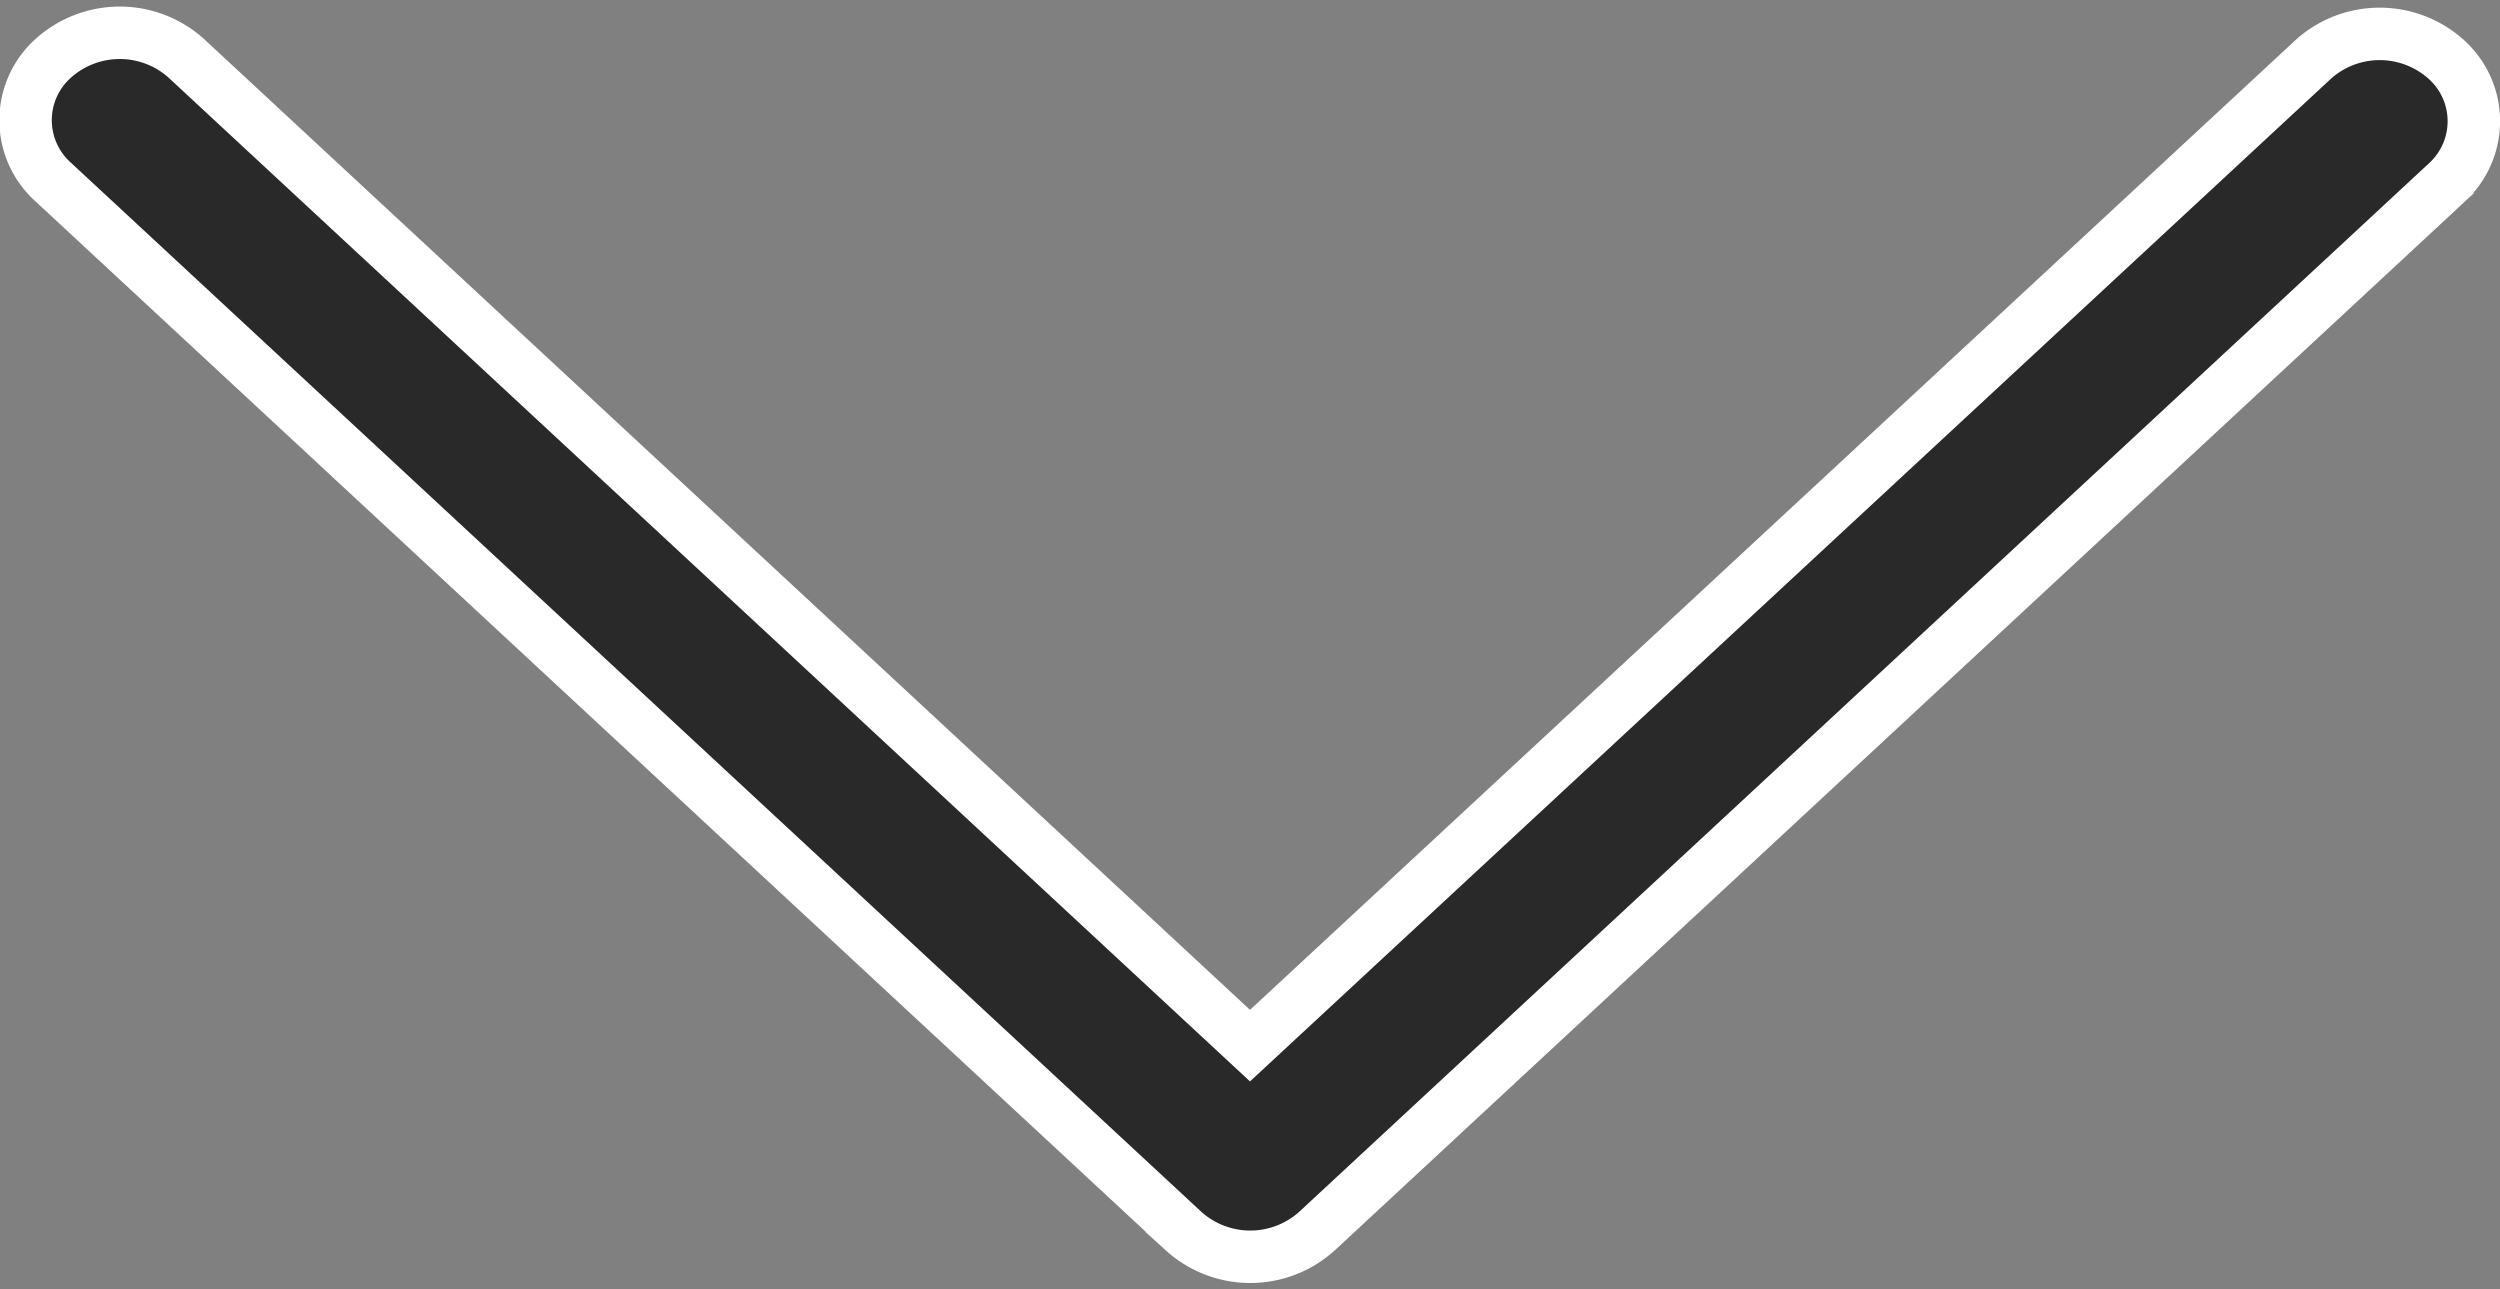 <svg xmlns="http://www.w3.org/2000/svg" width="14.3" height="7.375" viewBox="0 0 14.3 7.375"><rect x="0" y="0" width="14.3" height="7.375" fill="#808080" stroke="none"/><defs><style>.a{fill:#2a2929;stroke:#fff;stroke-width:0.3px;}</style></defs><g transform="translate(14.15 -102.109) rotate(90)"><g transform="translate(102.297 0)"><path class="a" d="M109.15,6.616l-6-6.465a.475.475,0,0,0-.707.013.569.569,0,0,0,0,.748L108.09,7l-5.647,6.084a.569.569,0,0,0,0,.762.475.475,0,0,0,.707,0l6-6.465A.569.569,0,0,0,109.15,6.616Z" transform="translate(-102.297 0)"/></g></g></svg>